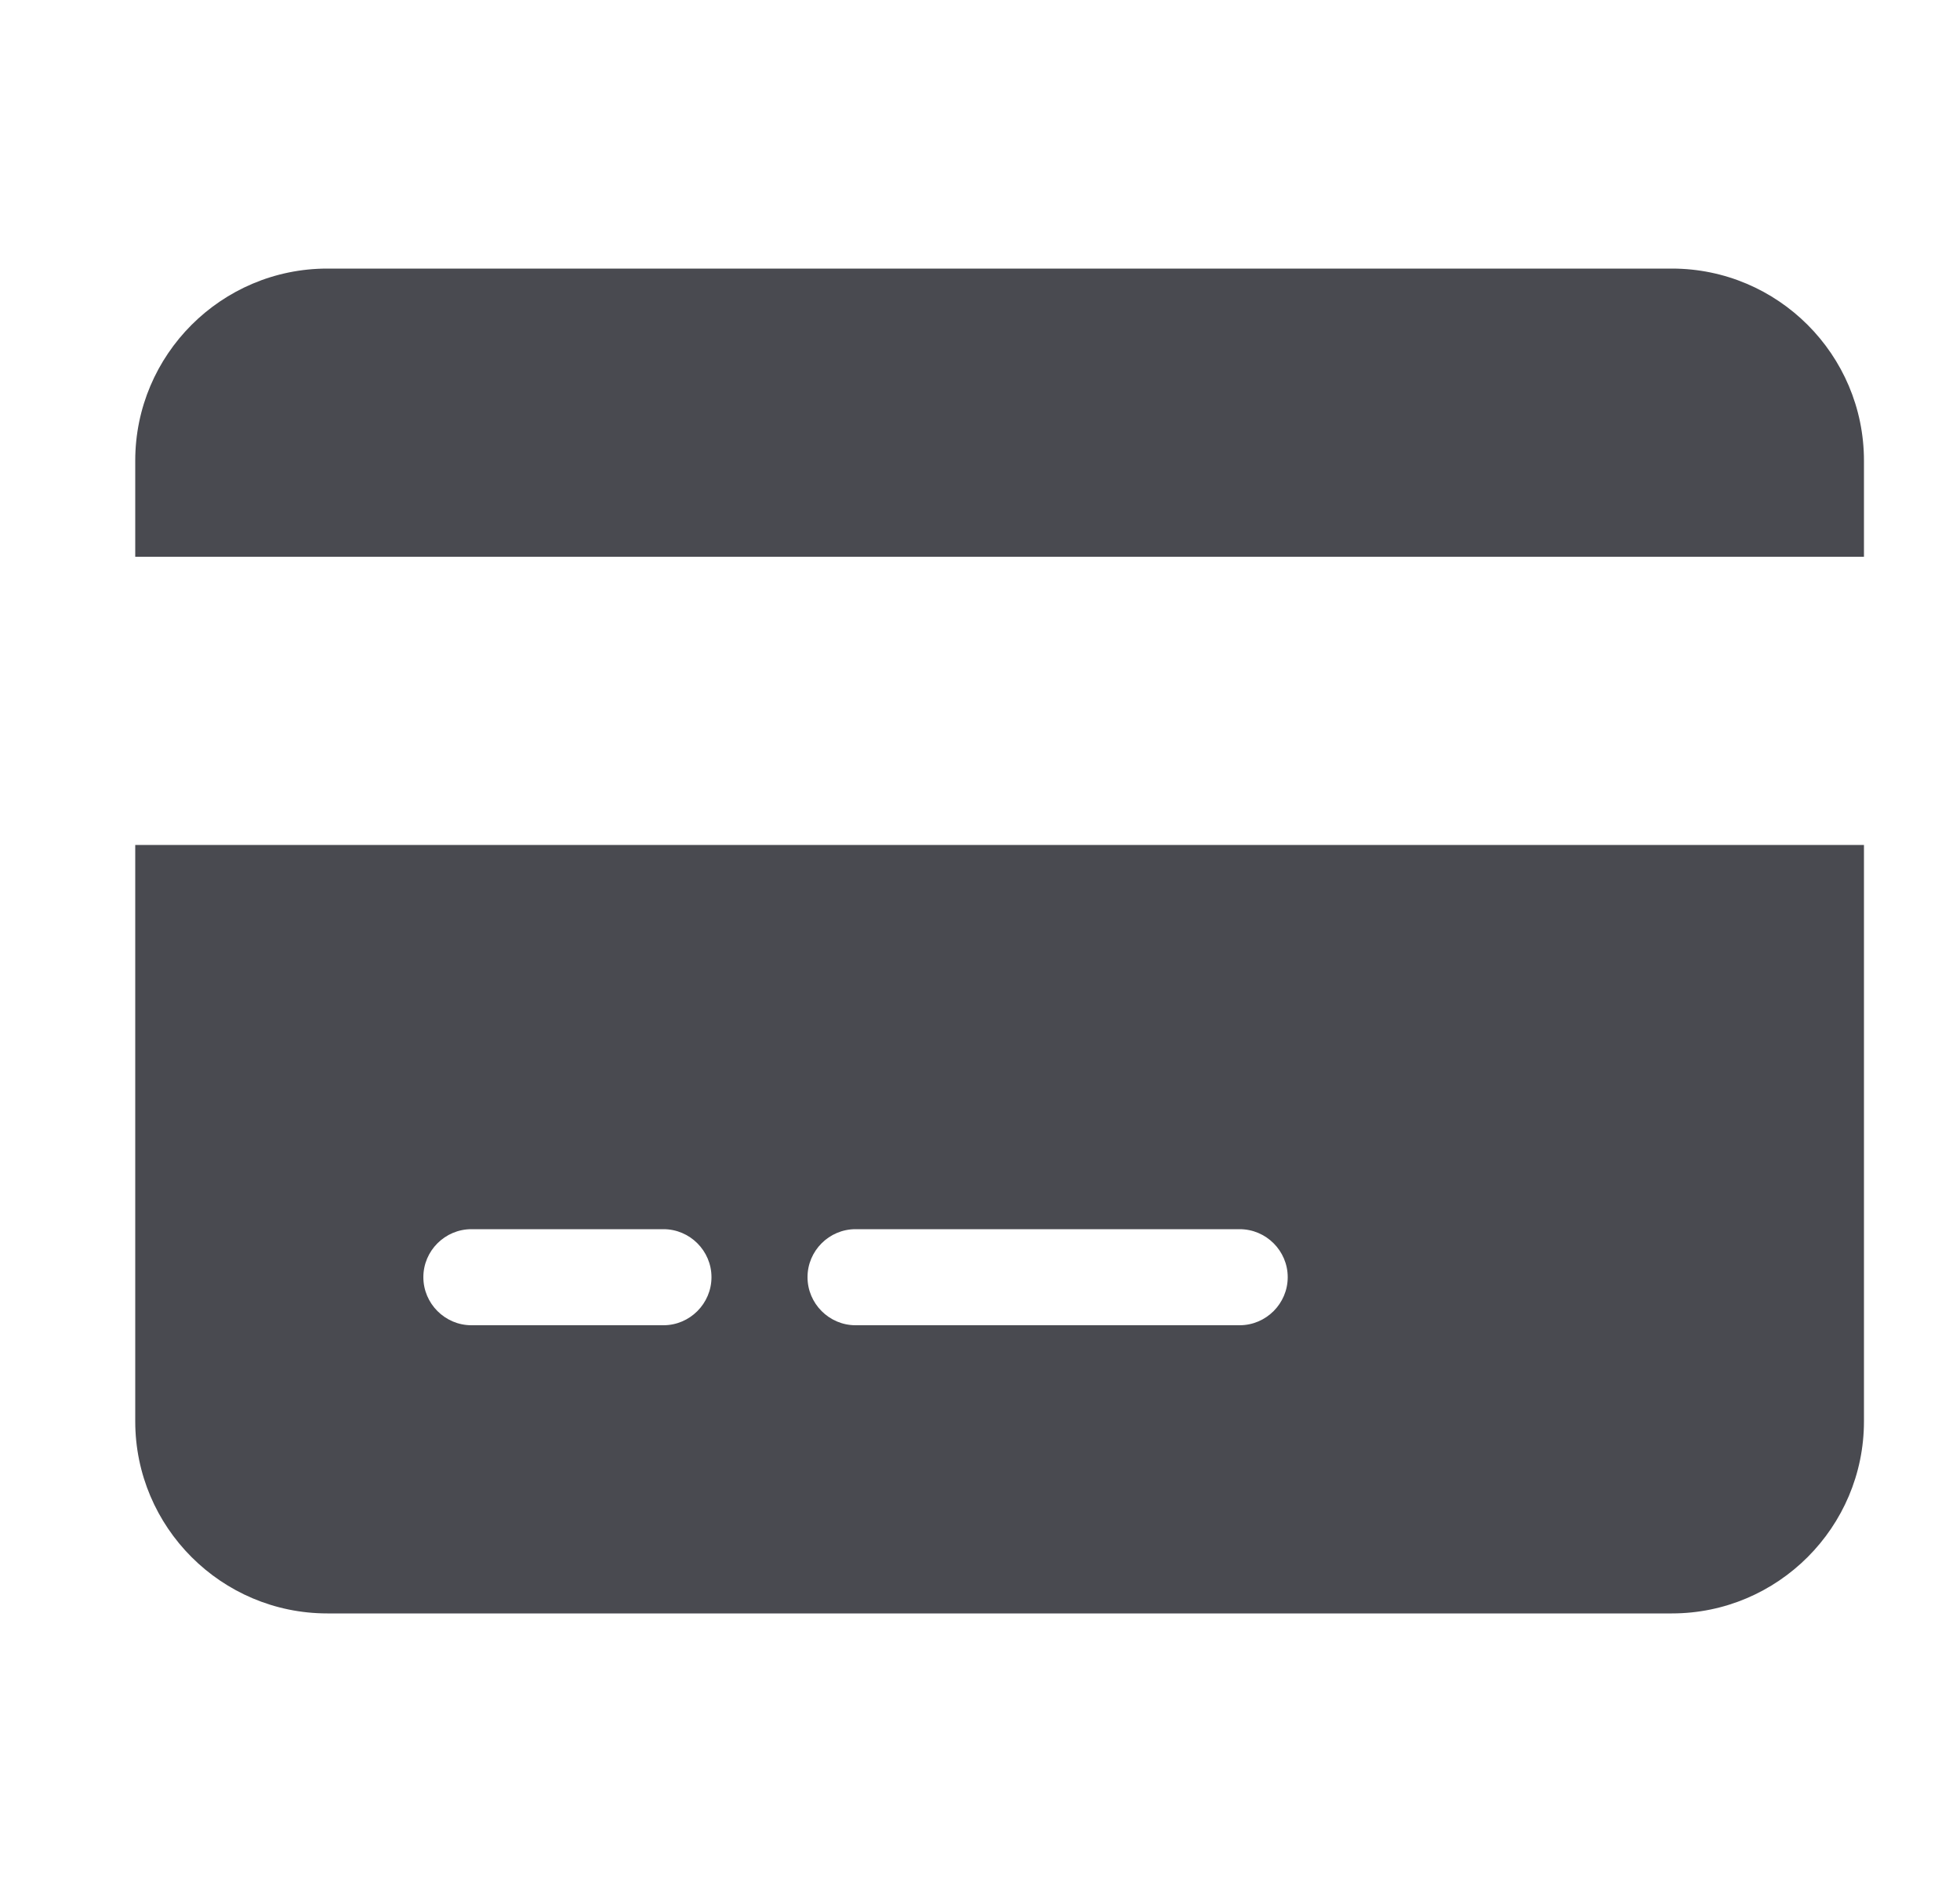 <svg width="25" height="24" viewBox="0 0 25 24" fill="none" xmlns="http://www.w3.org/2000/svg">
<path d="M4.175 3.425C2.824 3.425 1.725 4.523 1.725 5.875V7.1H23.775V5.875C23.775 4.523 22.676 3.425 21.325 3.425H4.175ZM23.775 10.775H1.725V18.125C1.725 19.476 2.824 20.575 4.175 20.575H21.325C22.676 20.575 23.775 19.476 23.775 18.125V10.775ZM6.013 15.675H8.463C8.799 15.675 9.075 15.95 9.075 16.287C9.075 16.624 8.799 16.9 8.463 16.9H6.013C5.676 16.9 5.4 16.624 5.4 16.287C5.4 15.95 5.676 15.675 6.013 15.675ZM10.3 16.287C10.3 15.95 10.576 15.675 10.912 15.675H15.812C16.149 15.675 16.425 15.95 16.425 16.287C16.425 16.624 16.149 16.9 15.812 16.9H10.912C10.576 16.9 10.3 16.624 10.3 16.287Z" fill="#494A50"/>
</svg>
